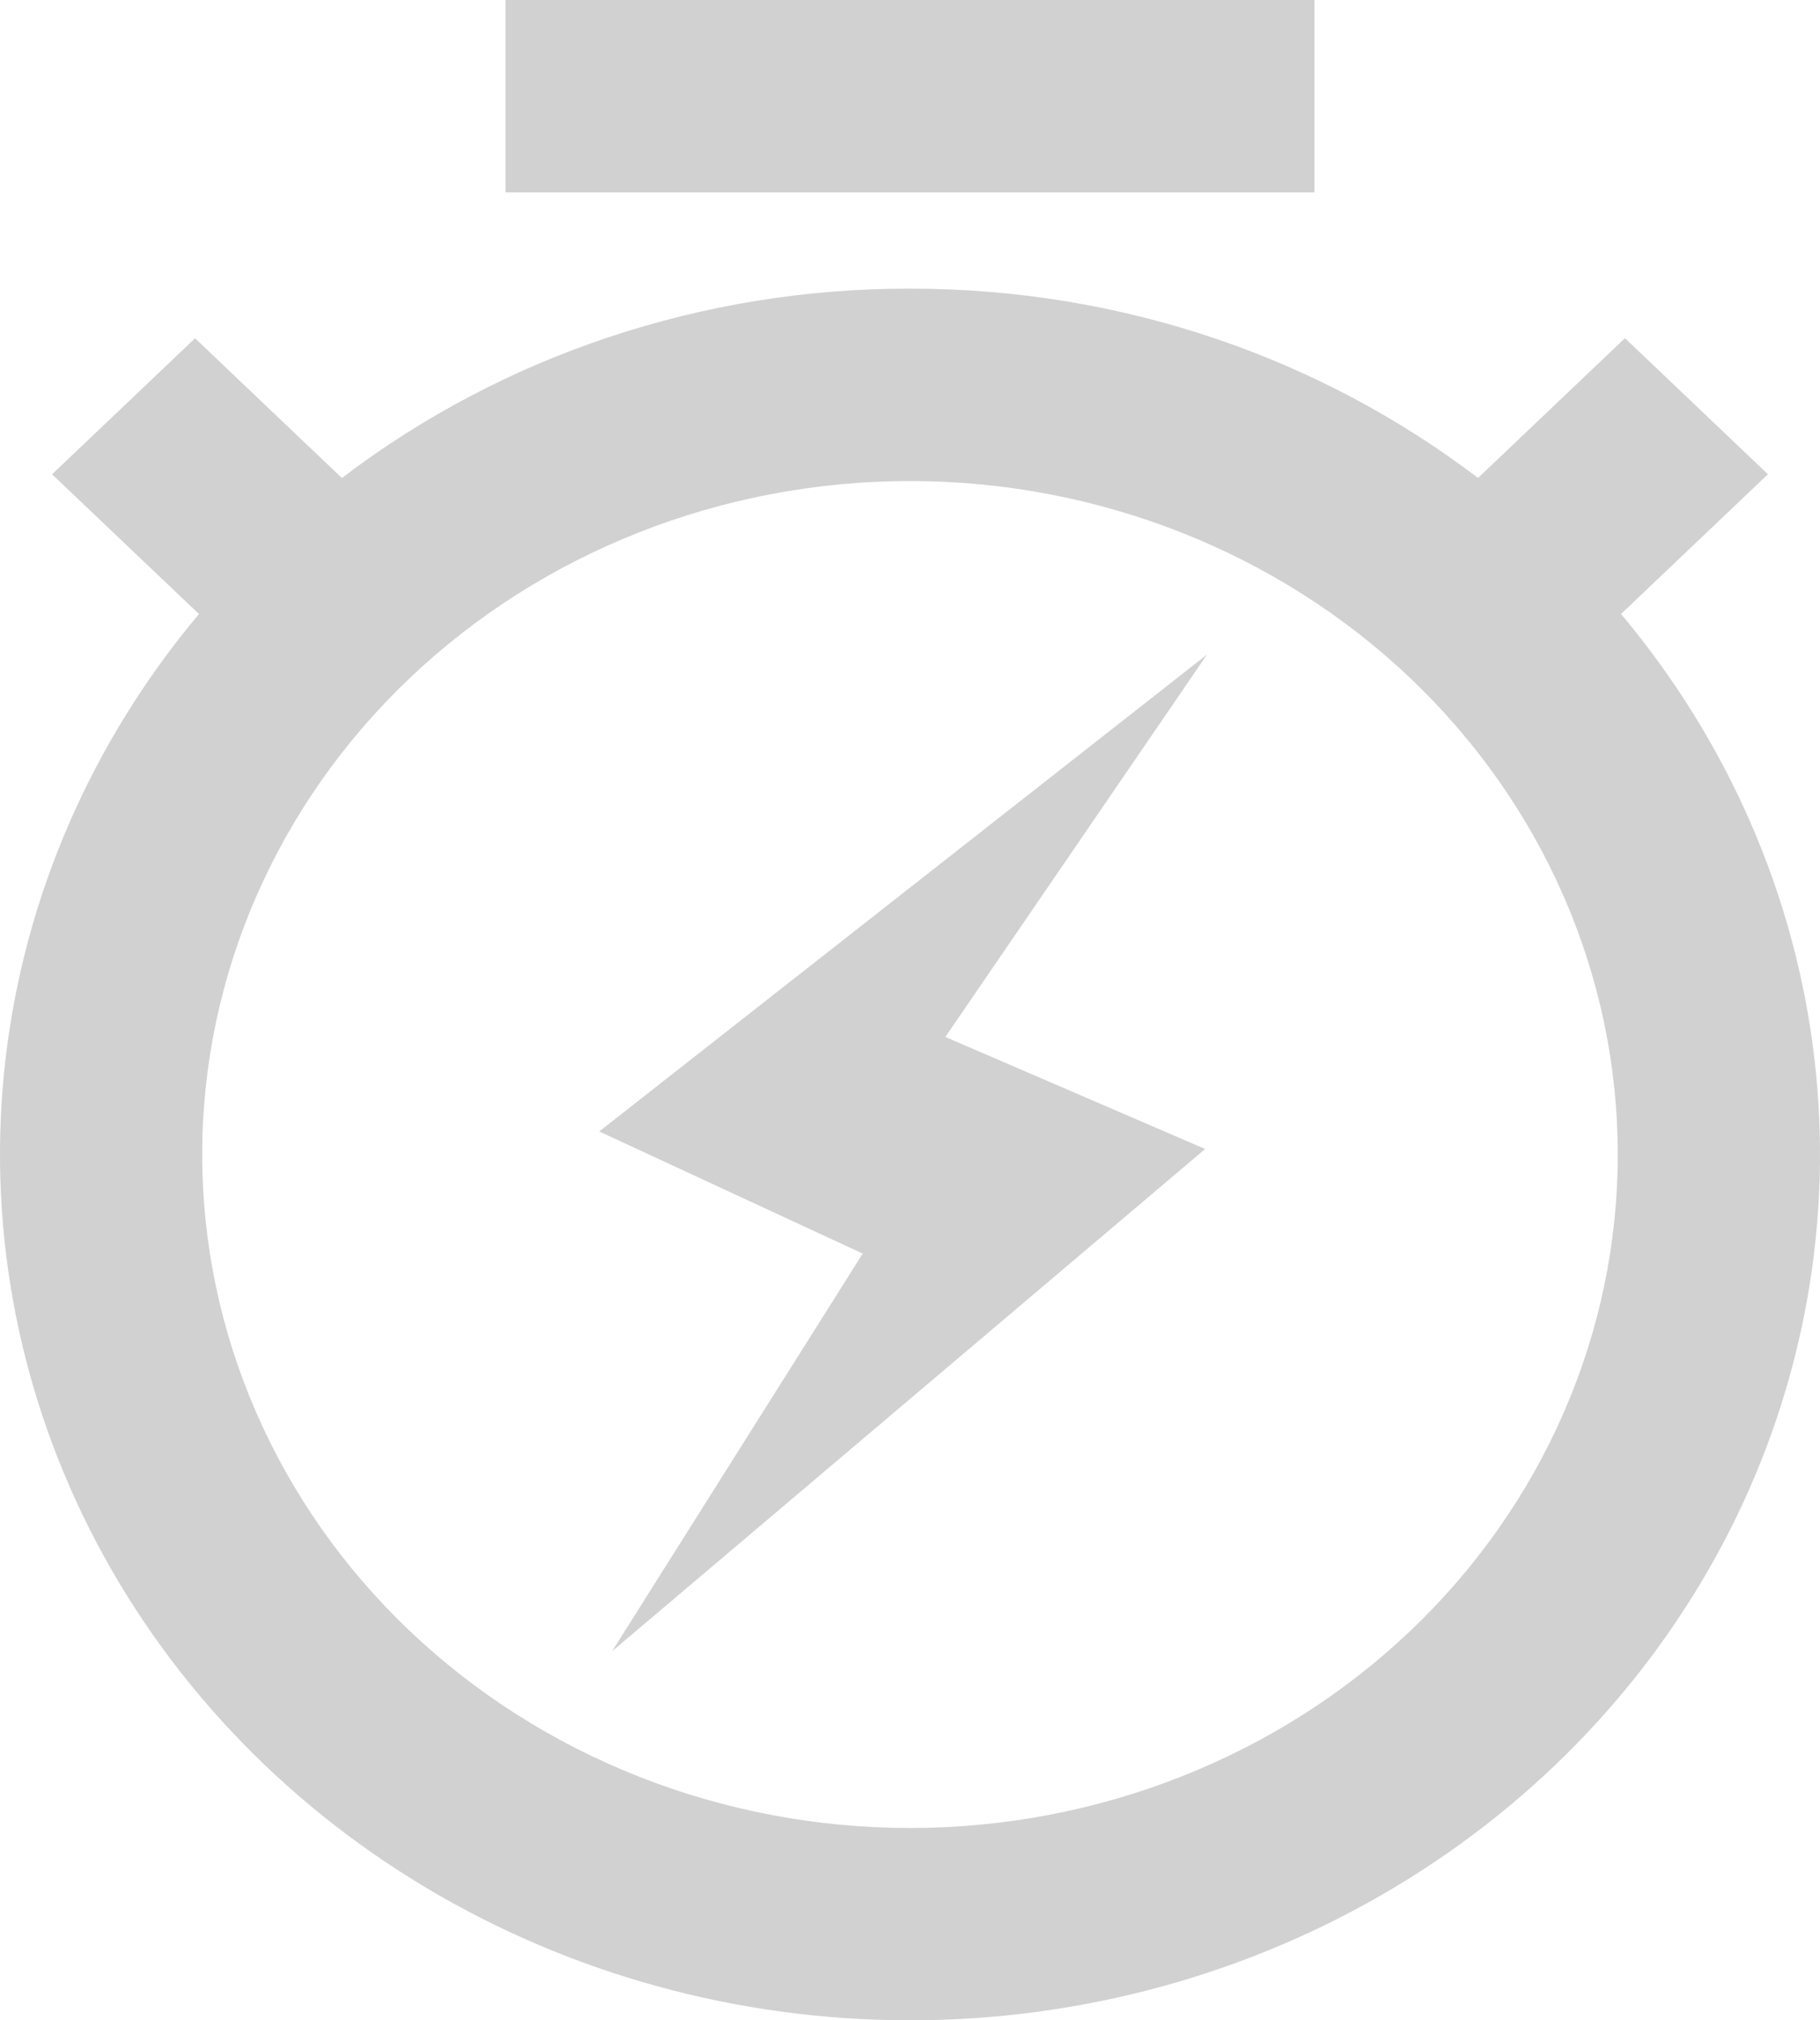 <svg width="64" height="71" viewBox="0 0 64 71" fill="none" xmlns="http://www.w3.org/2000/svg">
  <path d="M42.379 40.379L21.524 58.03L30.337 44.055L21.072 39.763L42.446 23.001L33.243 36.442L42.379 40.379Z" fill="#D1D1D1"/>
  <path d="M12.025 16.797C17.692 12.48 24.739 10.132 32 10.143C39.556 10.143 46.499 12.632 51.975 16.797L57.141 11.885L62.169 16.666L57.003 21.578C60.763 26.055 63.118 31.451 63.797 37.145C64.475 42.839 63.449 48.599 60.837 53.762C58.224 58.926 54.132 63.283 49.03 66.333C43.929 69.382 38.026 71 32 71C25.974 71 20.071 69.382 14.97 66.333C9.868 63.283 5.776 58.926 3.163 53.762C0.551 48.599 -0.475 42.839 0.203 37.145C0.882 31.451 3.237 26.055 6.997 21.578L1.831 16.669L6.859 11.888L12.025 16.801V16.797ZM32 64.241C35.269 64.241 38.505 63.629 41.525 62.44C44.544 61.25 47.288 59.507 49.599 57.309C51.91 55.111 53.743 52.502 54.994 49.631C56.245 46.759 56.889 43.681 56.889 40.573C56.889 37.465 56.245 34.388 54.994 31.516C53.743 28.645 51.91 26.035 49.599 23.838C47.288 21.64 44.544 19.897 41.525 18.707C38.505 17.518 35.269 16.905 32 16.905C25.399 16.905 19.069 19.399 14.401 23.838C9.733 28.276 7.111 34.296 7.111 40.573C7.111 46.85 9.733 52.87 14.401 57.309C19.069 61.748 25.399 64.241 32 64.241ZM17.778 0H46.222V6.762H17.778V0Z" fill="#D1D1D1"/>
</svg>
